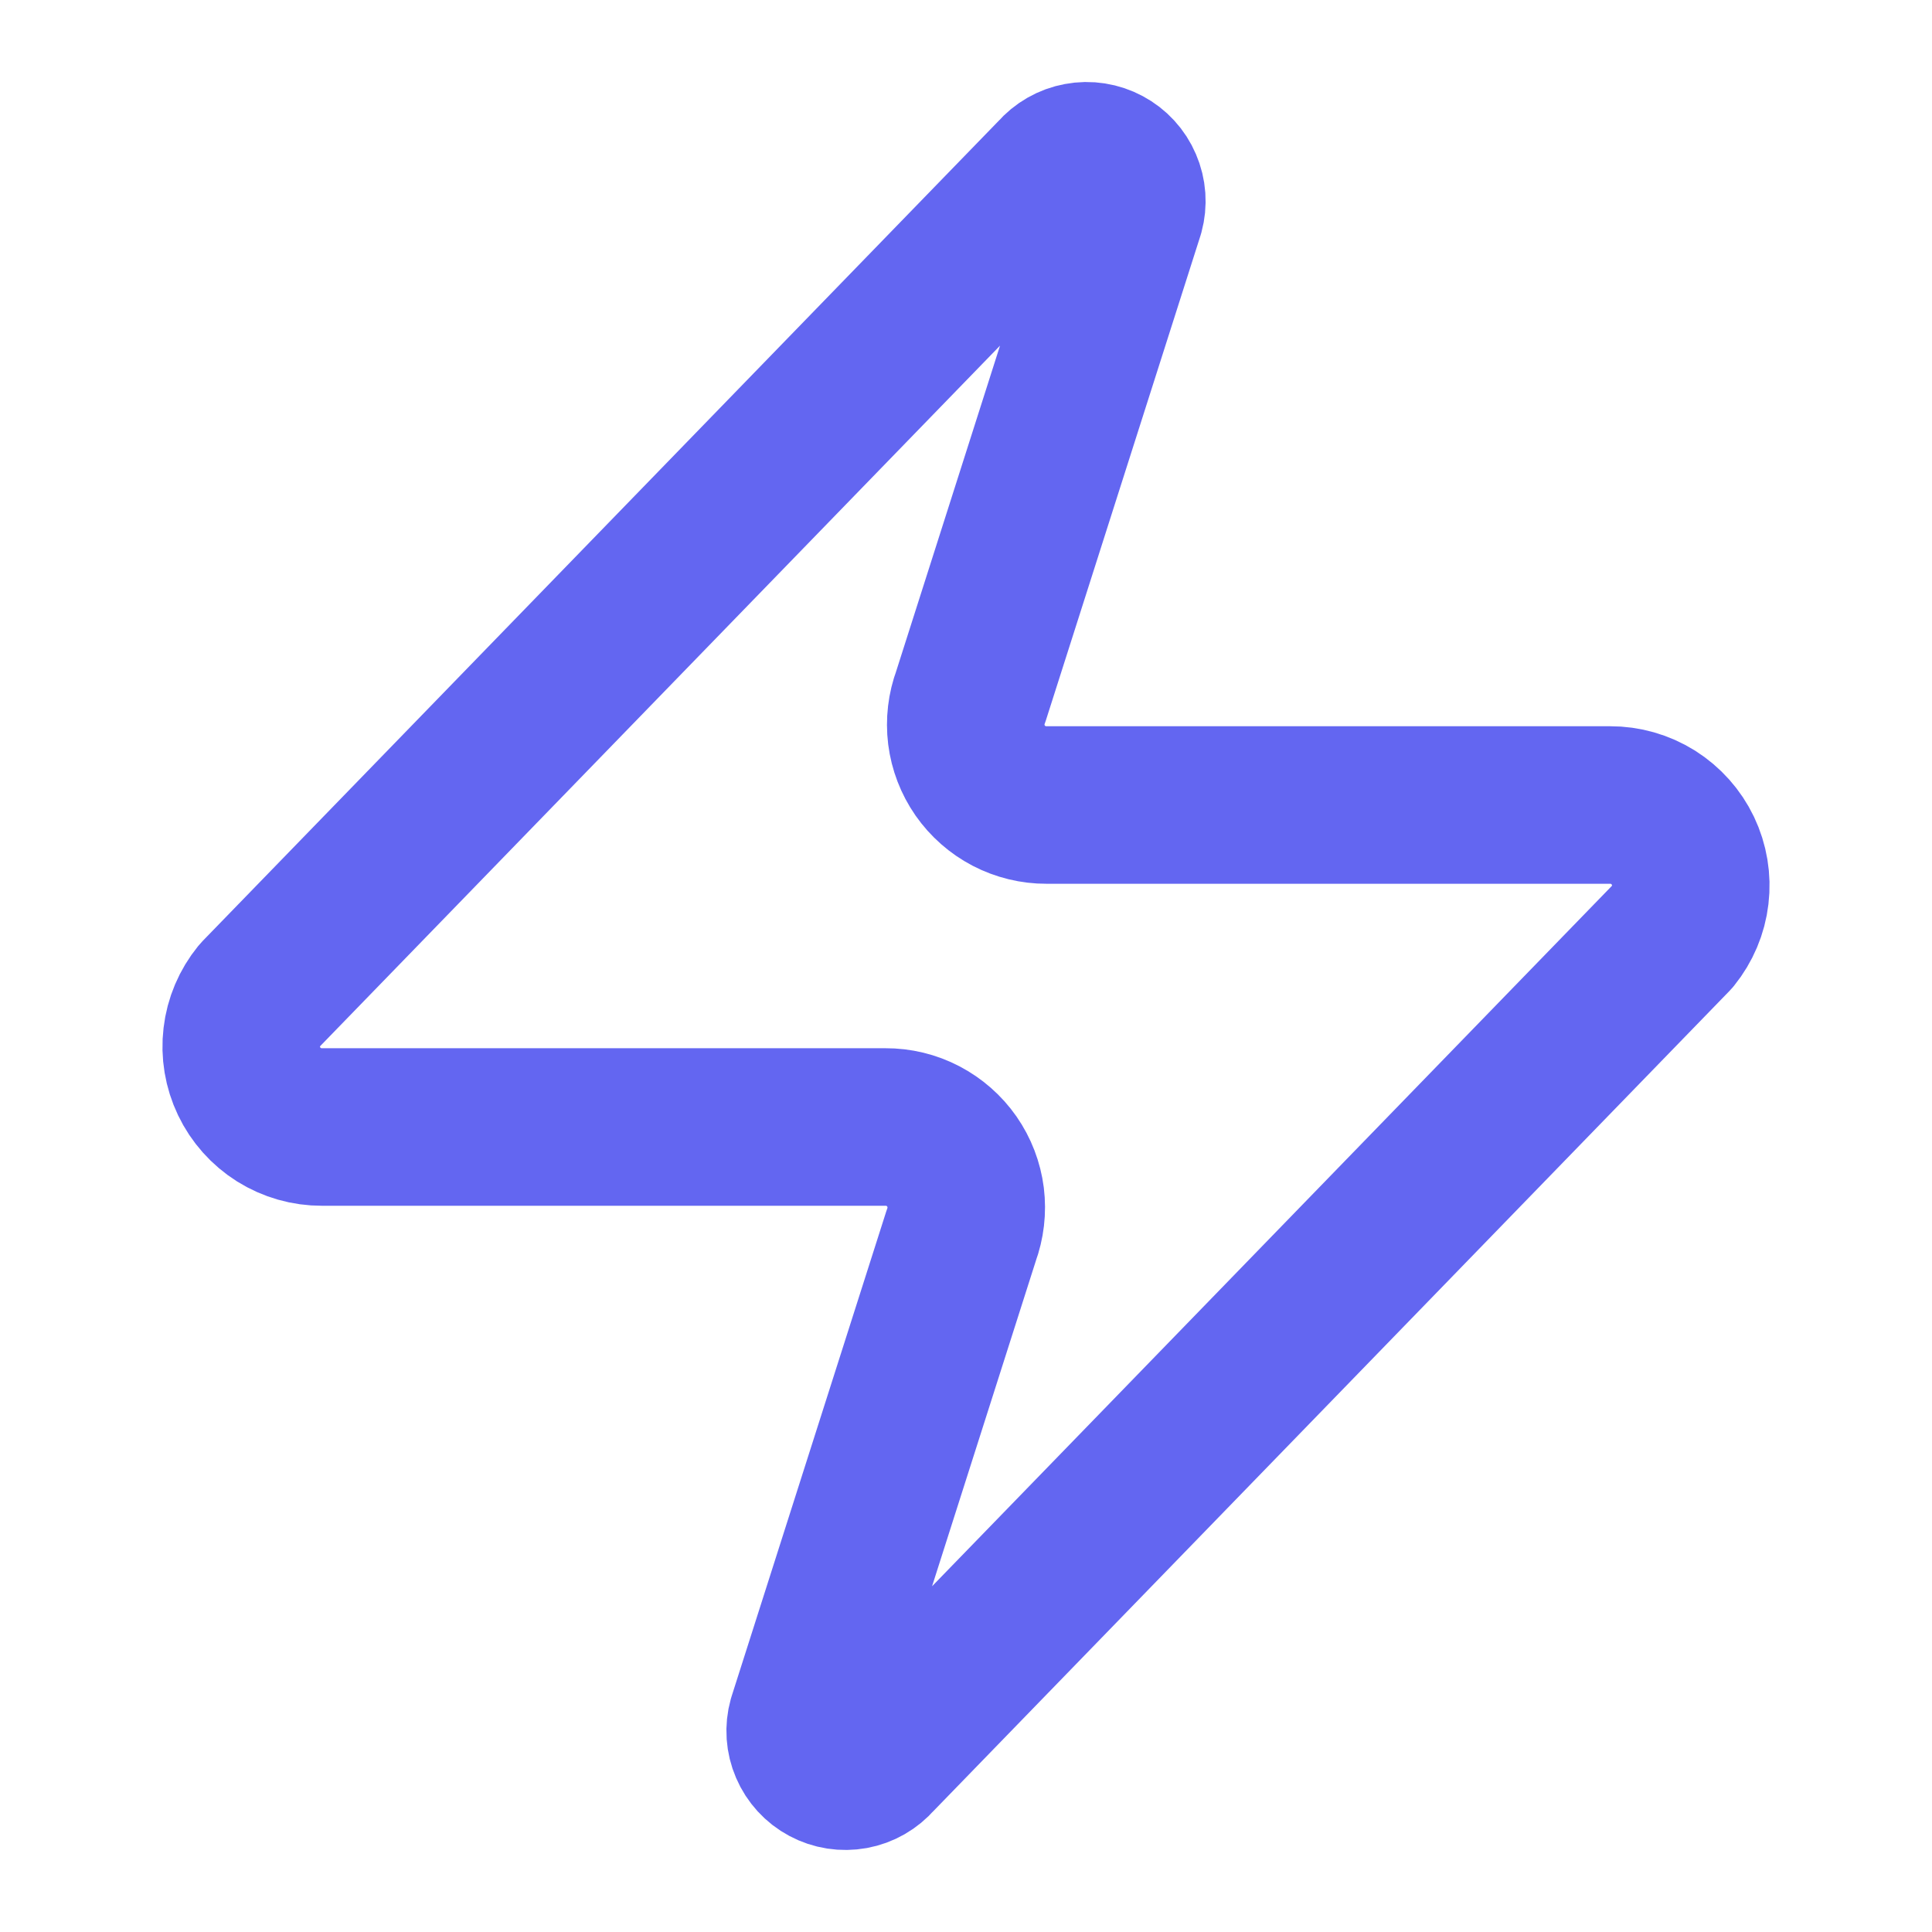 <svg width="33" height="33" viewBox="0 0 33 33" fill="none" xmlns="http://www.w3.org/2000/svg">
<path d="M5.5 19.25C5.24 19.251 4.985 19.178 4.764 19.04C4.544 18.901 4.367 18.703 4.255 18.468C4.143 18.234 4.099 17.972 4.13 17.714C4.16 17.455 4.264 17.211 4.428 17.009L18.04 2.984C18.142 2.866 18.281 2.786 18.435 2.758C18.588 2.729 18.746 2.754 18.884 2.828C19.021 2.901 19.13 3.019 19.191 3.163C19.253 3.306 19.264 3.466 19.223 3.616L16.583 11.894C16.505 12.102 16.479 12.326 16.506 12.547C16.534 12.768 16.615 12.978 16.742 13.161C16.869 13.343 17.039 13.492 17.236 13.595C17.433 13.697 17.653 13.751 17.875 13.75H27.5C27.76 13.749 28.015 13.822 28.236 13.96C28.456 14.099 28.633 14.297 28.745 14.531C28.857 14.766 28.901 15.028 28.87 15.286C28.84 15.545 28.736 15.789 28.573 15.991L14.96 30.016C14.858 30.134 14.719 30.214 14.566 30.242C14.412 30.27 14.254 30.246 14.116 30.172C13.979 30.099 13.87 29.98 13.809 29.837C13.747 29.694 13.736 29.534 13.778 29.384L16.418 21.106C16.495 20.898 16.521 20.674 16.494 20.453C16.466 20.232 16.385 20.022 16.258 19.839C16.131 19.657 15.961 19.508 15.764 19.405C15.567 19.302 15.348 19.249 15.125 19.25H5.5Z" stroke="#6366F1" stroke-width="2.691" stroke-linecap="round" stroke-linejoin="round"/>
</svg>
